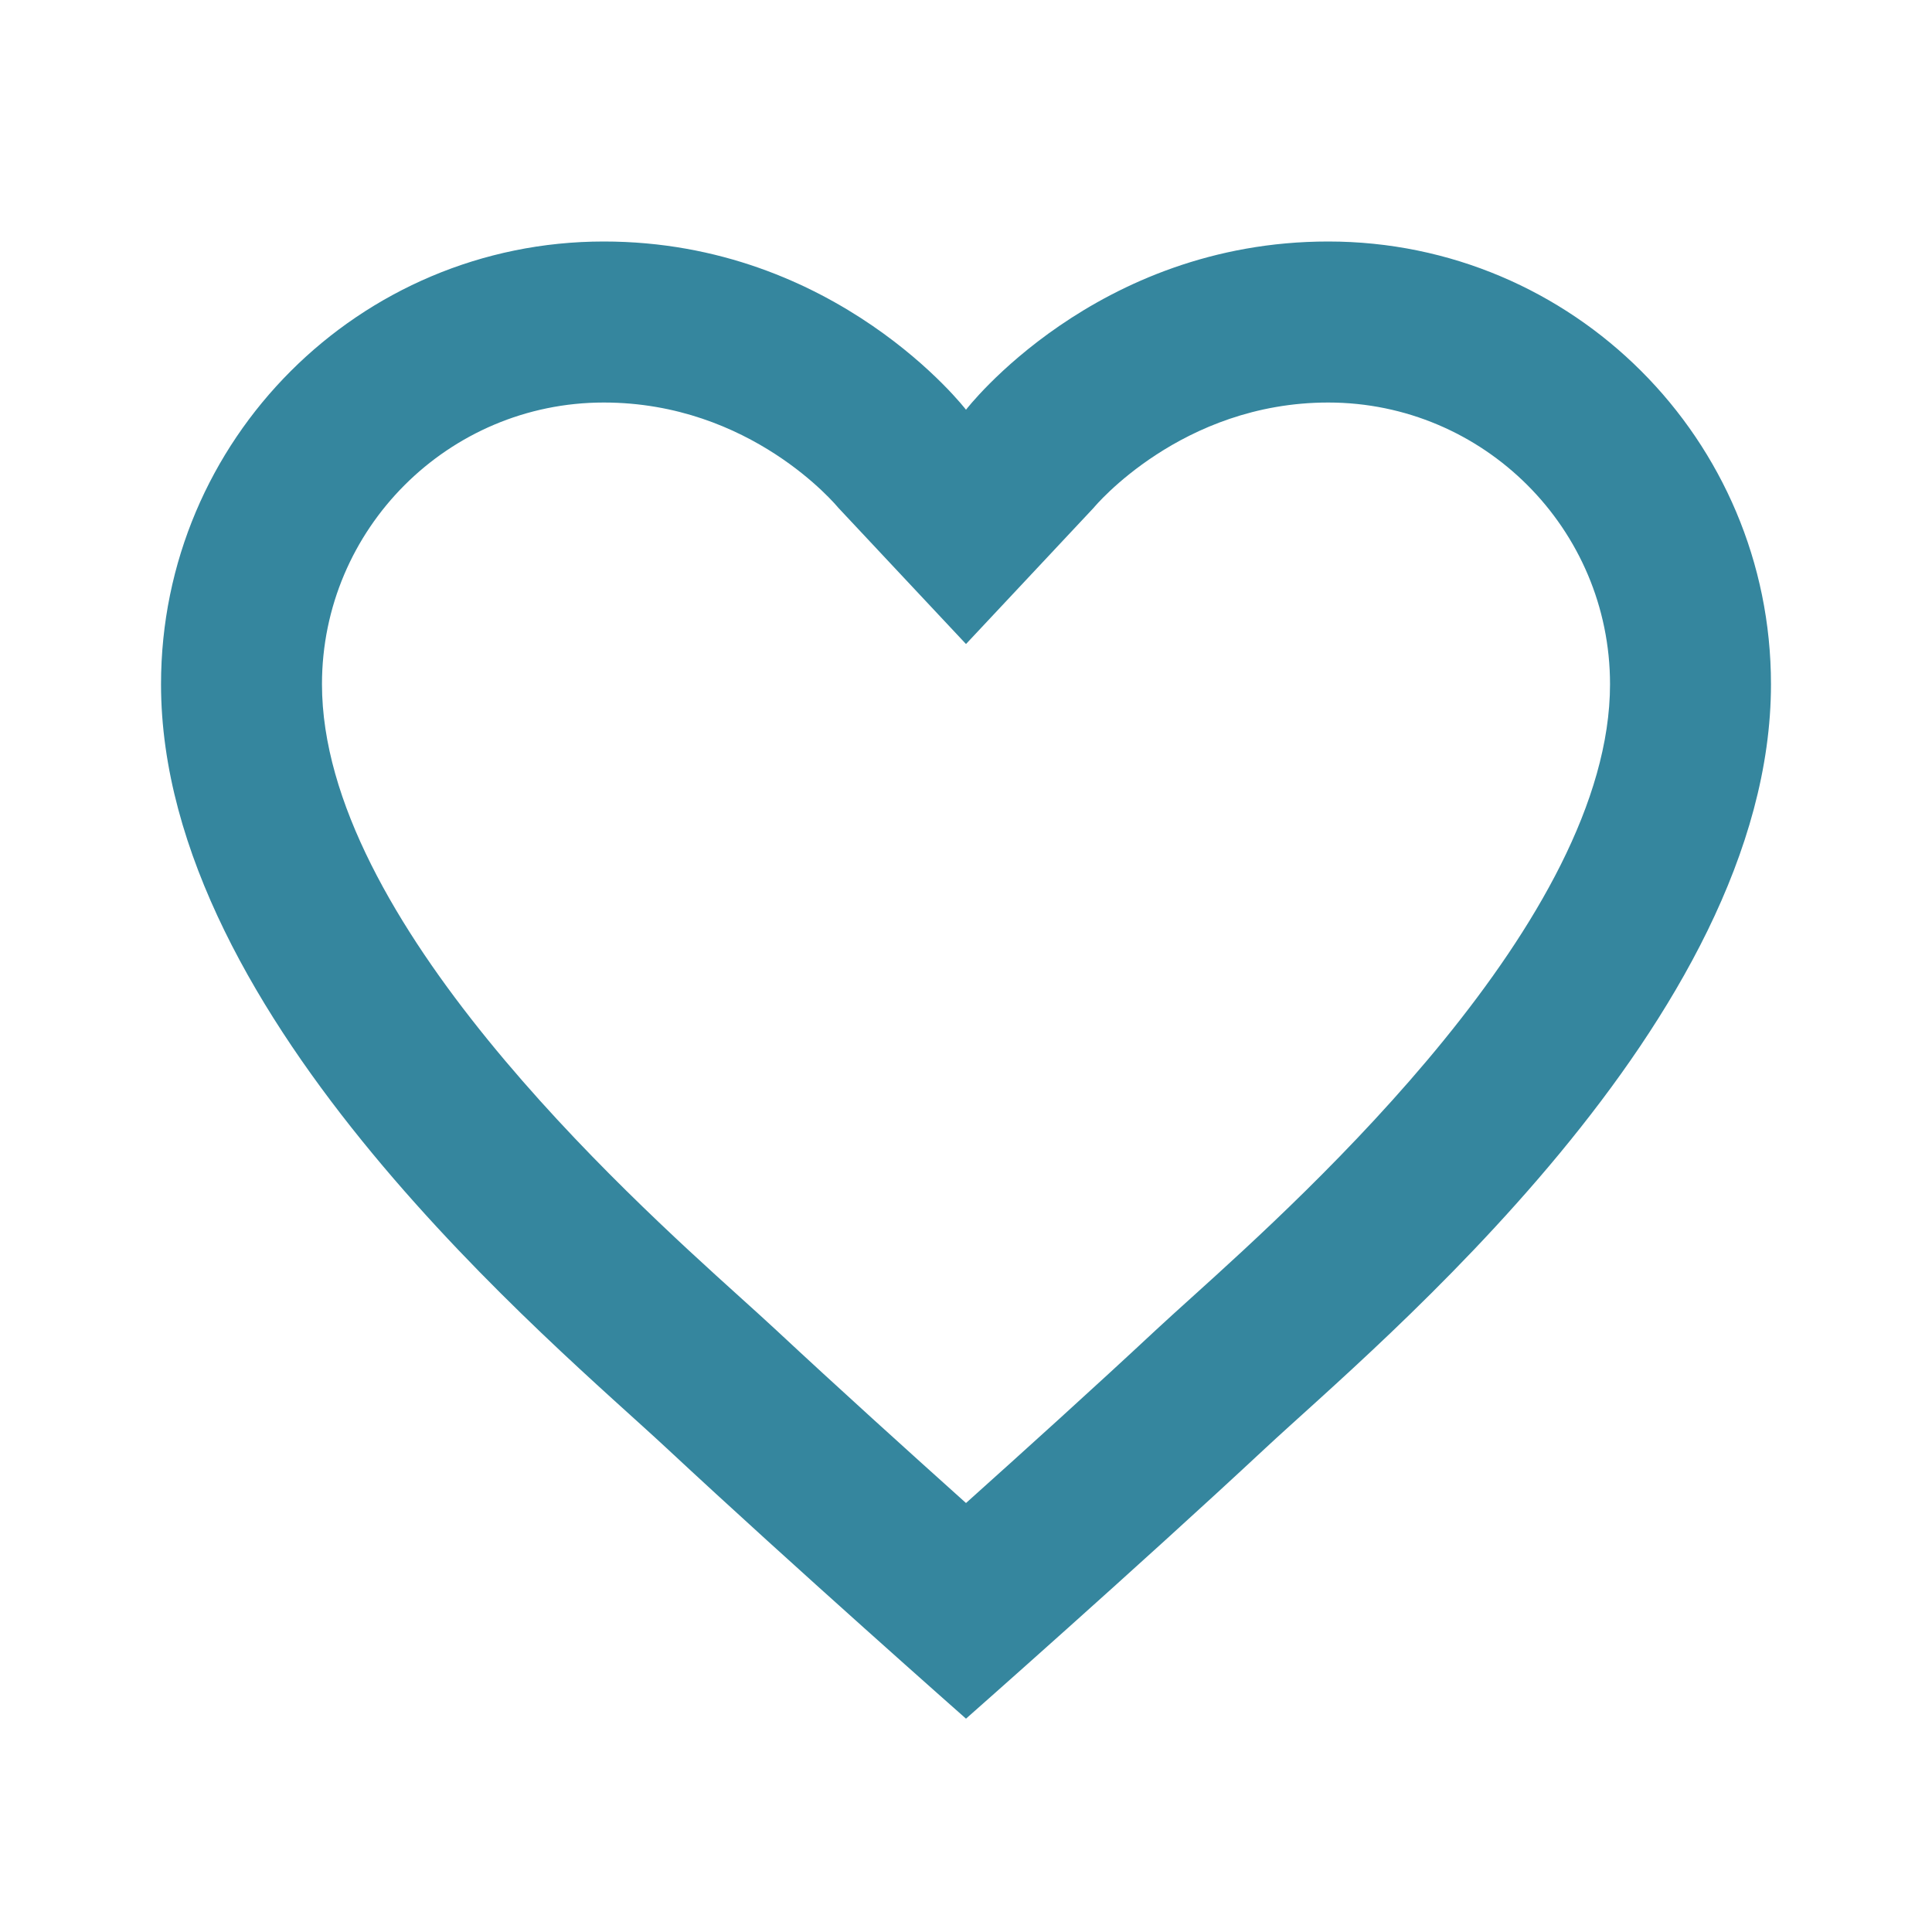 <svg width="26" height="26" viewBox="0 0 26 26" fill="none" xmlns="http://www.w3.org/2000/svg">
<path d="M17.875 3.25C14.739 3.25 13 5.514 13 5.514C13 5.514 11.261 3.25 8.125 3.25C4.834 3.25 2.167 5.917 2.167 9.208C2.167 13.727 7.488 18.106 8.971 19.489C10.68 21.082 13 23.129 13 23.129C13 23.129 15.321 21.082 17.029 19.489C18.512 18.106 23.833 13.727 23.833 9.208C23.833 5.917 21.166 3.25 17.875 3.25ZM16.045 17.453C15.854 17.626 15.687 17.776 15.551 17.903C14.738 18.662 13.776 19.531 13 20.227C12.224 19.531 11.261 18.66 10.449 17.903C10.312 17.776 10.146 17.625 9.955 17.453C8.416 16.063 4.333 12.371 4.333 9.208C4.333 7.117 6.034 5.417 8.125 5.417C10.104 5.417 11.252 6.798 11.282 6.834L13 8.667L14.718 6.834C14.729 6.82 15.896 5.417 17.875 5.417C19.966 5.417 21.667 7.117 21.667 9.208C21.667 12.371 17.584 16.063 16.045 17.453Z" fill="#35869E"/>
</svg>
